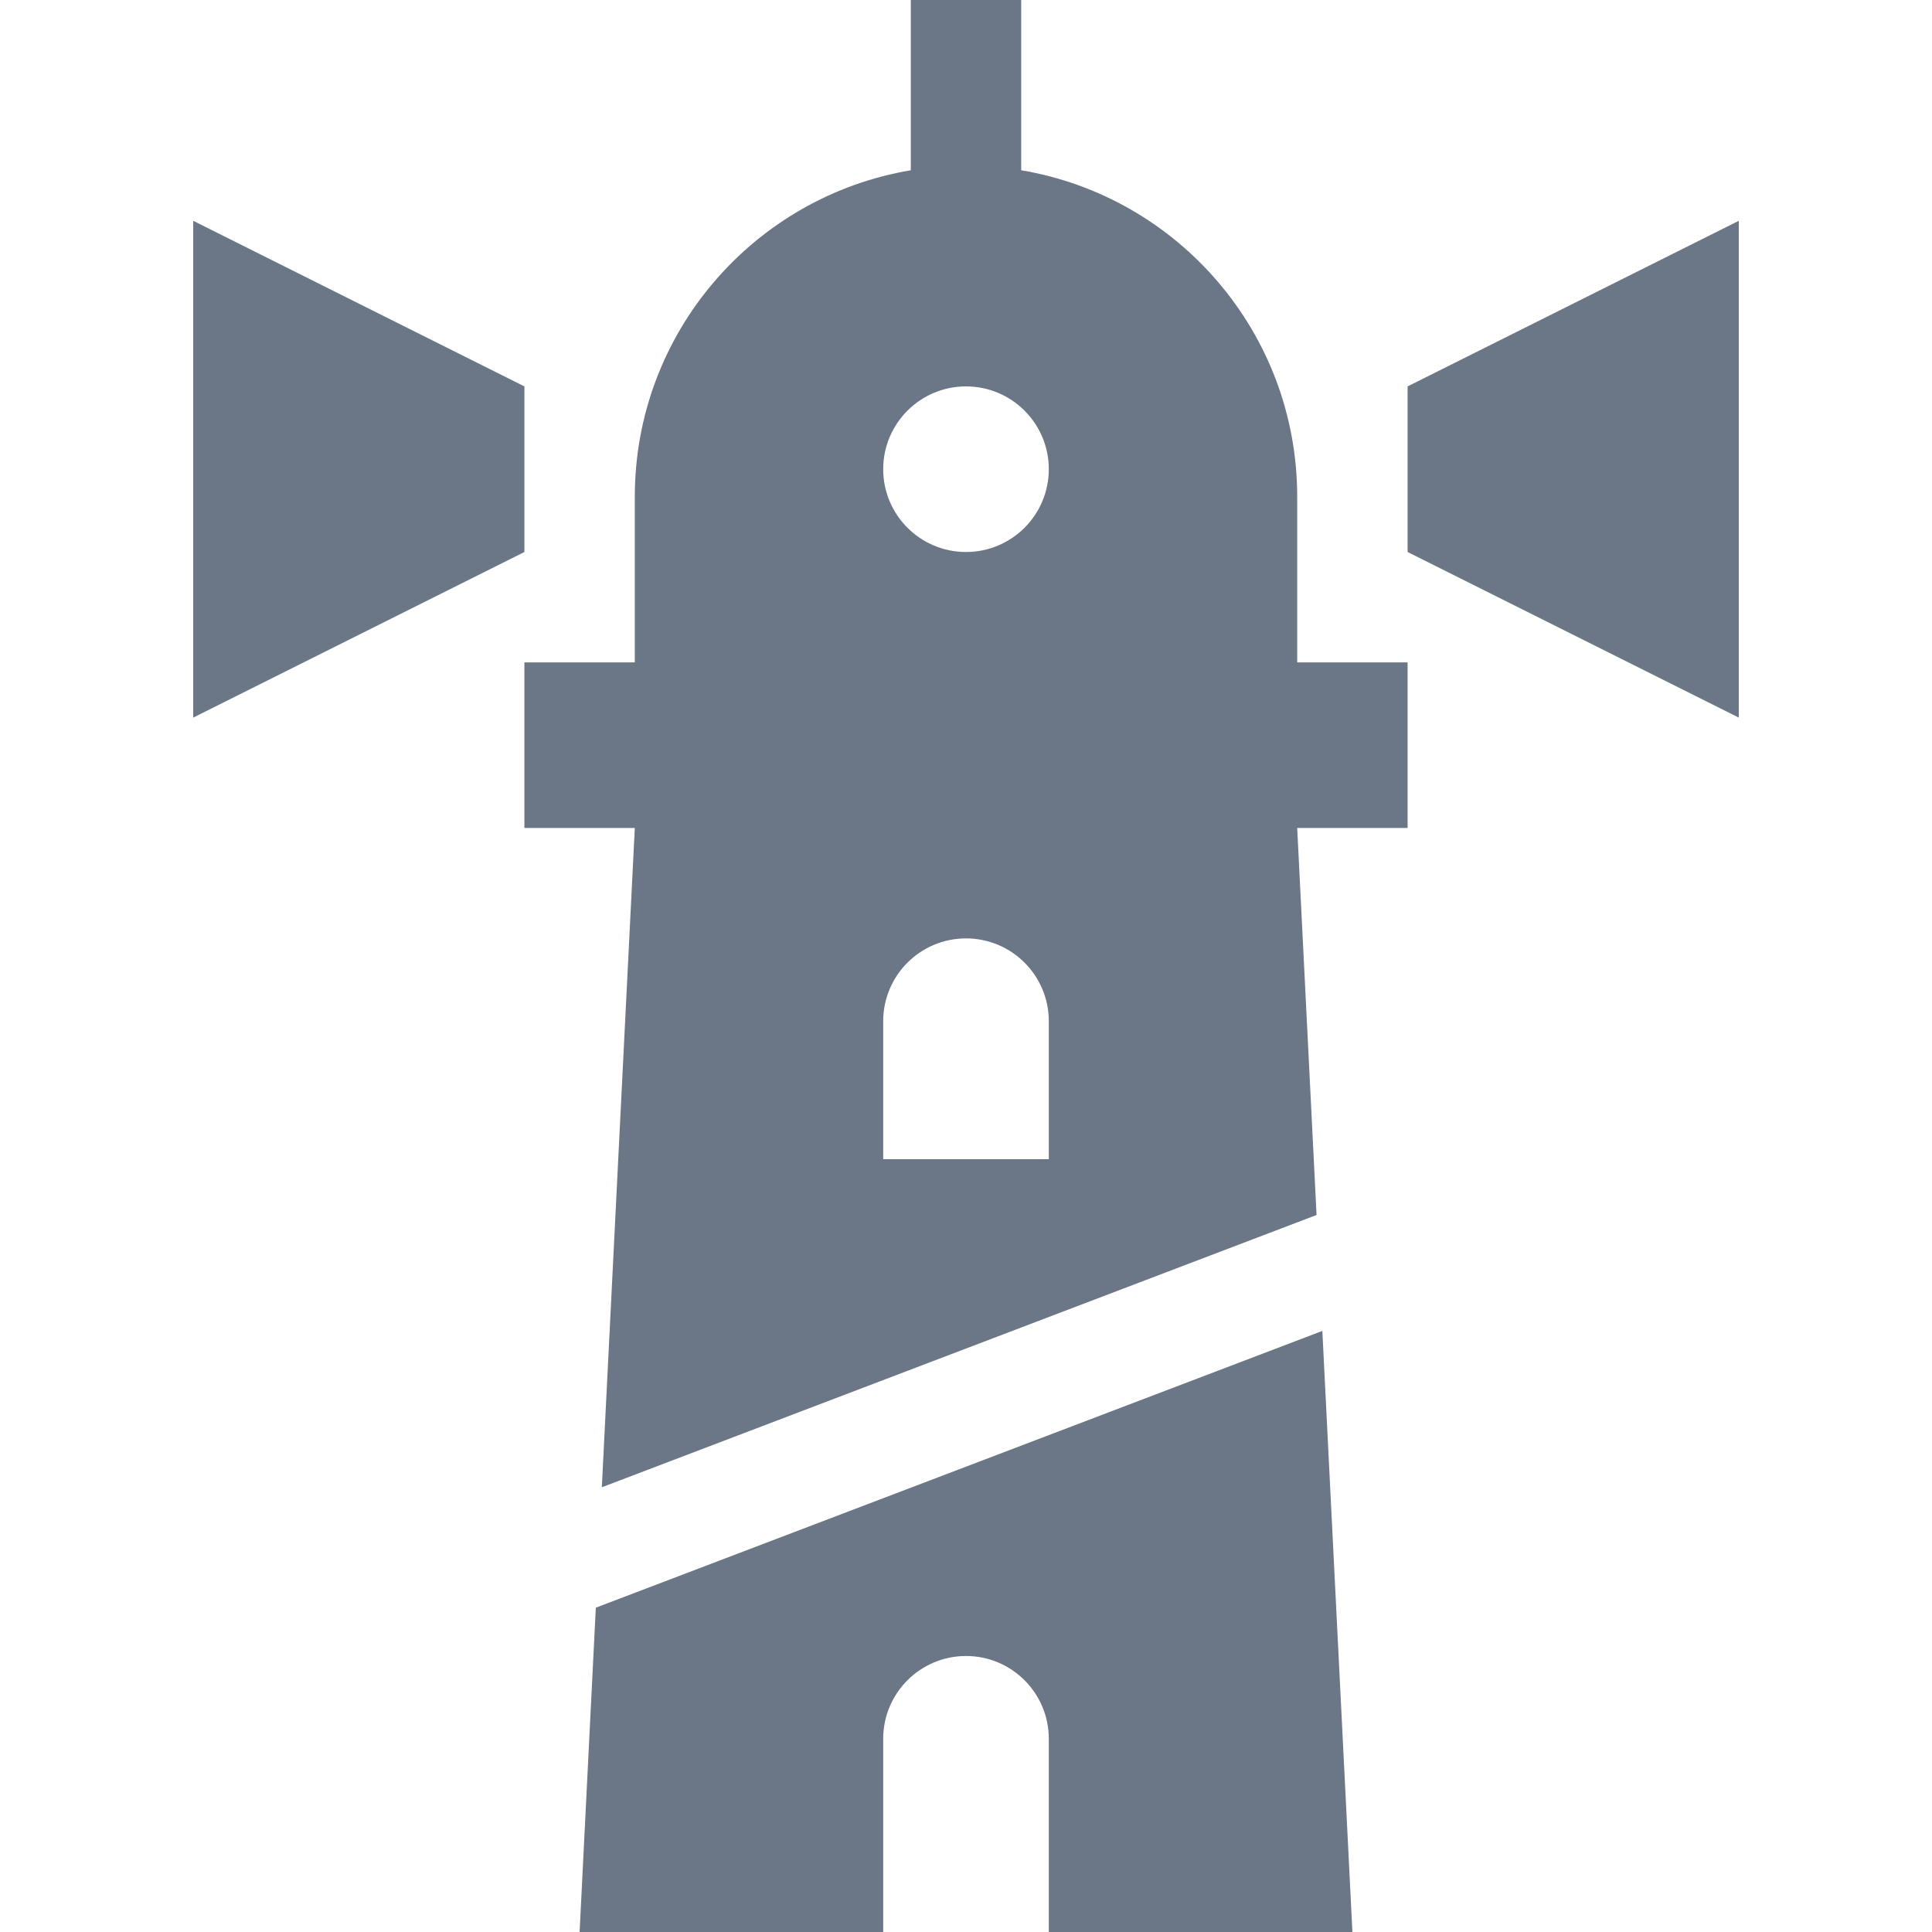 <?xml version="1.0" encoding="iso-8859-1"?>
<!-- Generator: Adobe Illustrator 19.0.0, SVG Export Plug-In . SVG Version: 6.00 Build 0)  -->
<svg xmlns="http://www.w3.org/2000/svg" xmlns:xlink="http://www.w3.org/1999/xlink" version="1.1" id="Layer_1" x="0px" y="0px" viewBox="0 0 350 350" style="enable-background:new 0 0 350 350;" xml:space="preserve" width="512px" height="512px">
<g id="XMLID_840_">
	<g>
		<g>
			<path d="M107.938,291.248L105,350h55v-35c0-8.284,6.716-15,15-15s15,6.716,15,15v35h55l-5.444-108.892L107.938,291.248z" fill="#6B7687"/>
			<path d="M235,90c0-29.728-21.626-54.392-50-59.154V0h-20v30.846C136.626,35.608,115,60.271,115,90v30H95v30h20l-5.972,119.432     l129.478-49.326L235,150h20v-30h-20V90z M190,210h-30v-25c0-8.284,6.716-15,15-15s15,6.716,15,15V210z M175,100     c-8.284,0-15-6.716-15-15s6.716-15,15-15s15,6.716,15,15S183.284,100,175,100z" fill="#6B7687"/>
			<polygon points="255,70 255,100 315,130 315,40    " fill="#6B7687"/>
			<polygon points="95,70 35,40 35,130 95,100    " fill="#6B7687"/>
		</g>
	</g>
</g>
<g>
</g>
<g>
</g>
<g>
</g>
<g>
</g>
<g>
</g>
<g>
</g>
<g>
</g>
<g>
</g>
<g>
</g>
<g>
</g>
<g>
</g>
<g>
</g>
<g>
</g>
<g>
</g>
<g>
</g>
</svg>
